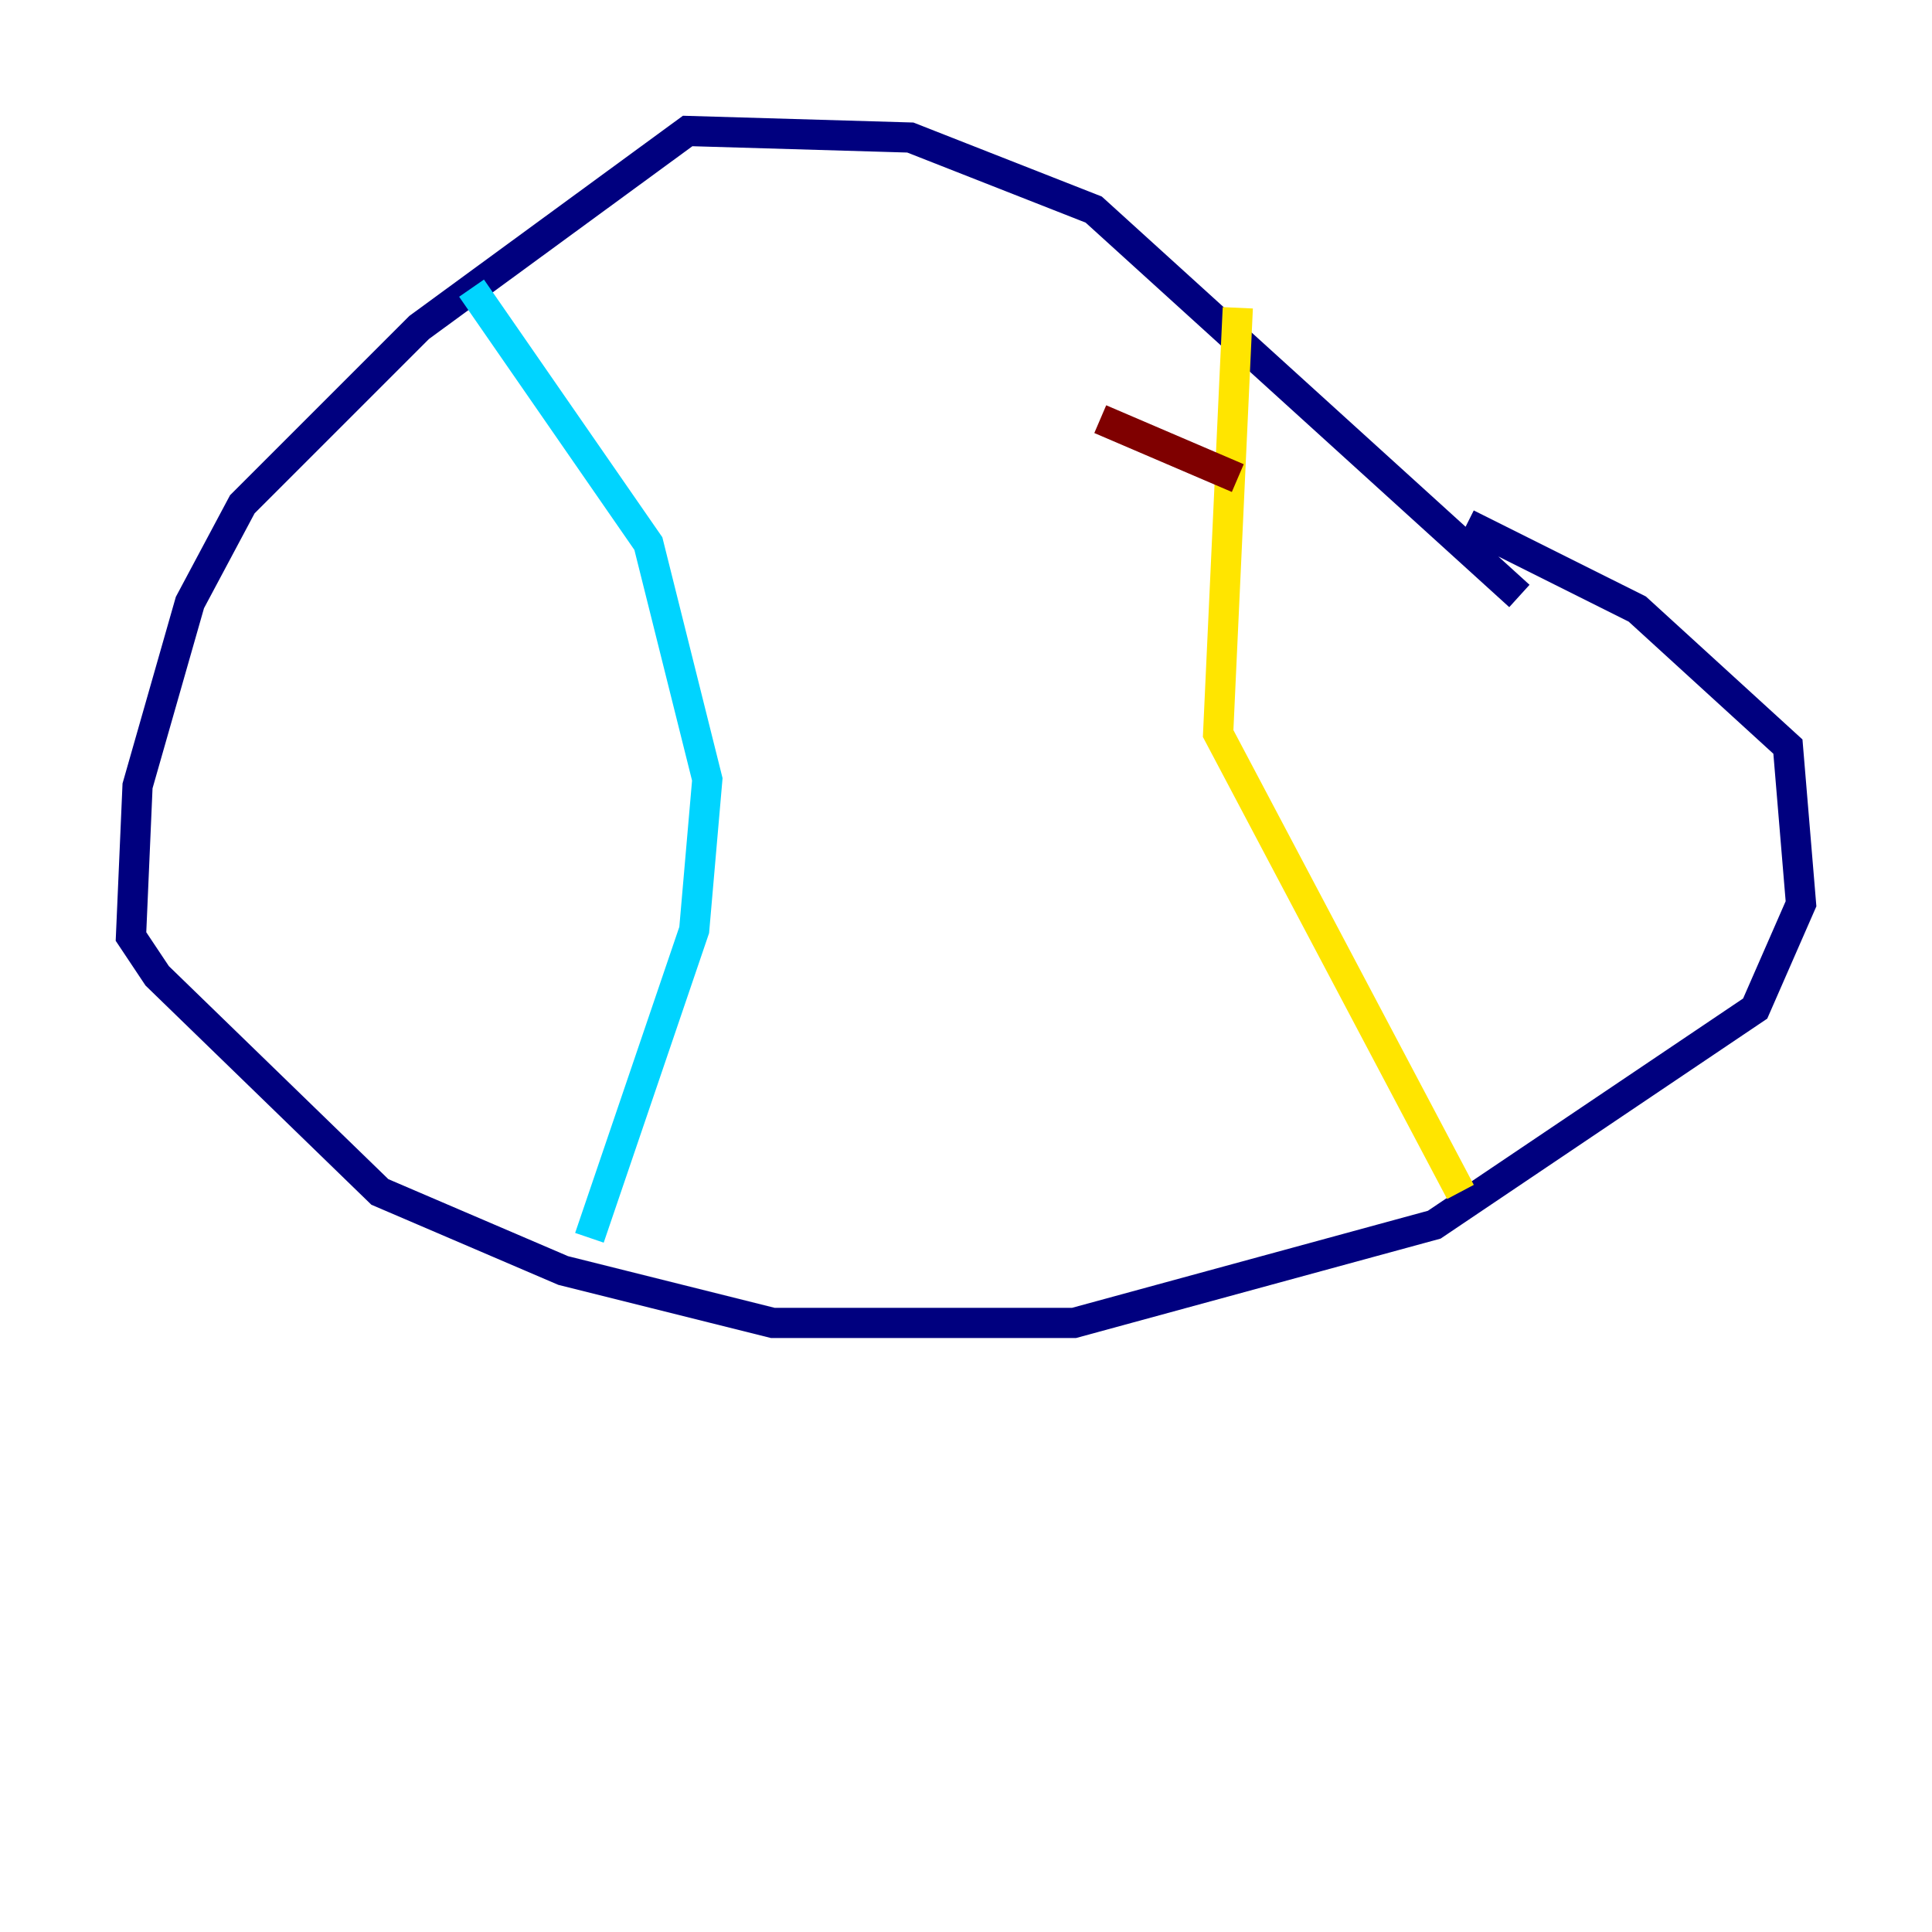<?xml version="1.0" encoding="utf-8" ?>
<svg baseProfile="tiny" height="128" version="1.2" viewBox="0,0,128,128" width="128" xmlns="http://www.w3.org/2000/svg" xmlns:ev="http://www.w3.org/2001/xml-events" xmlns:xlink="http://www.w3.org/1999/xlink"><defs /><polyline fill="none" points="100.664,39.485 72.461,13.885 60.312,9.112 45.559,8.678 27.77,21.695 16.054,33.41 12.583,39.919 9.112,52.068 8.678,62.047 10.414,64.651 25.166,78.969 37.315,84.176 51.2,87.647 71.159,87.647 95.024,81.139 116.285,66.82 119.322,59.878 118.454,49.464 108.475,40.352 97.193,34.712" stroke="#00007f" stroke-width="2" /><polyline fill="none" points="31.241,19.091 42.956,36.014 46.861,51.634 45.993,61.614 39.051,82.007" stroke="#00d4ff" stroke-width="2" /><polyline fill="none" points="82.007,20.393 80.705,48.597 96.759,78.969" stroke="#ffe500" stroke-width="2" /><polyline fill="none" points="72.895,27.77 82.007,31.675" stroke="#7f0000" stroke-width="2" /></svg>